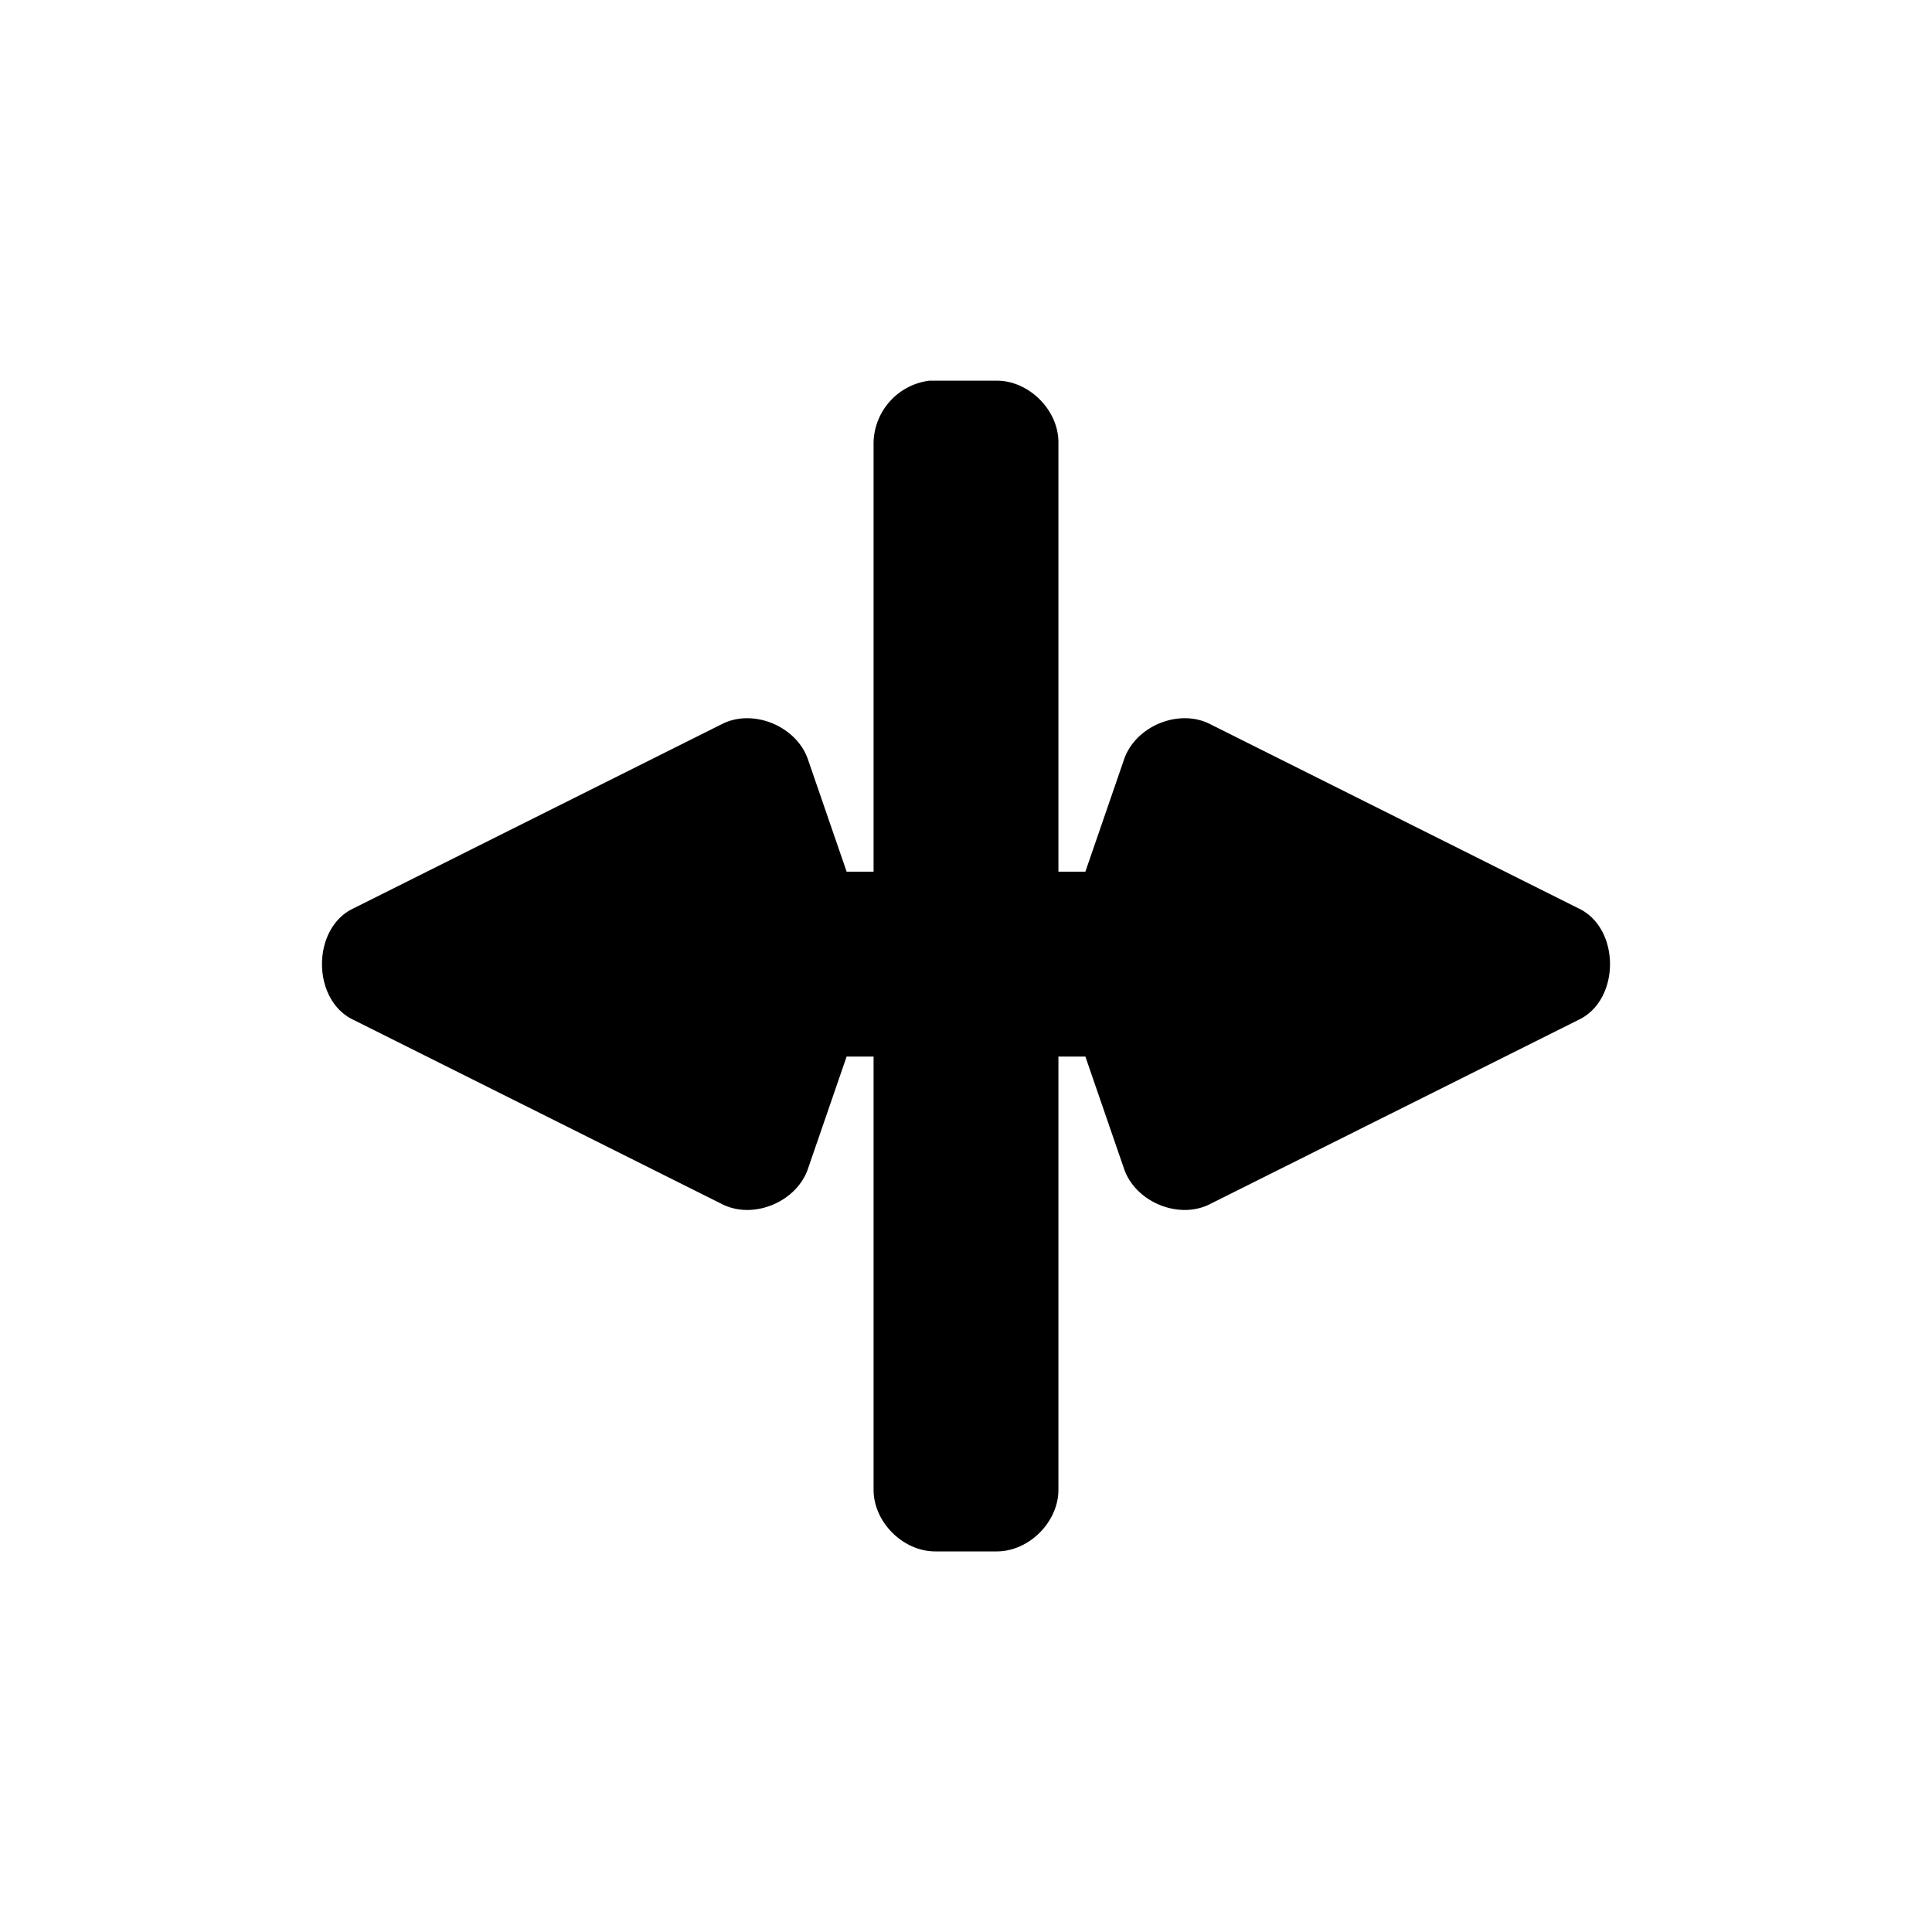 <svg xmlns="http://www.w3.org/2000/svg" viewBox="0 0 24 24"><path d="M85.89 1009.213a.792.792 0 00-.694.765v5.335h-.335l-.478-1.388c-.135-.41-.661-.638-1.052-.454l-4.593 2.296c-.525.245-.525 1.143 0 1.387l4.593 2.297c.39.183.917-.044 1.052-.455l.478-1.387h.335v5.382c0 .4.365.765.766.765h.765a.795.795 0 00.766-.765v-5.382h.335l.478 1.387c.135.41.662.638 1.053.455l4.592-2.297c.525-.244.525-1.142 0-1.387l-4.592-2.296c-.391-.184-.918.044-1.053.454l-.478 1.388h-.335v-5.335c0-.4-.365-.765-.766-.765h-.837zm-2.655 6.028l.359 1.076a.765.765 0 00.048.144.738.738 0 00-.048.143l-.36 1.077-2.439-1.22zm6.22 0l2.439 1.22-2.44 1.22-.359-1.077a.768.768 0 00-.047-.143.739.739 0 00.047-.144z" filter="url(#a)" opacity=".2" transform="translate(-74.345 -1004.484)"/><path d="M11.546 4.729a.792.792 0 00-.694.765v5.334h-.335l-.478-1.387c-.135-.41-.662-.638-1.053-.455l-4.593 2.297c-.524.245-.524 1.142 0 1.387l4.593 2.296c.391.184.918-.044 1.053-.454l.478-1.387h.335v5.382c0 .4.365.765.765.765h.766c.4 0 .765-.365.765-.765v-5.382h.335l.478 1.387c.135.41.662.638 1.053.454l4.593-2.296c.524-.245.524-1.142 0-1.387l-4.593-2.297c-.391-.183-.918.044-1.053.455l-.478 1.387h-.335V5.494c0-.4-.365-.765-.765-.765h-.837zM8.89 10.756l.36 1.077a.765.765 0 00.047.143.738.738 0 00-.048.144l-.359 1.076-2.44-1.22zm6.22 0l2.44 1.22-2.44 1.22-.36-1.076a.768.768 0 00-.047-.144.739.739 0 00.048-.143z"/><path d="M11.617 5.494v6.1h-1.65L9.32 9.68l-4.593 2.296 4.593 2.297.646-1.914h1.65v6.148h.766v-6.148h1.65l.646 1.914 4.593-2.297-4.593-2.296-.646 1.914h-1.65v-6.1z"/></svg>